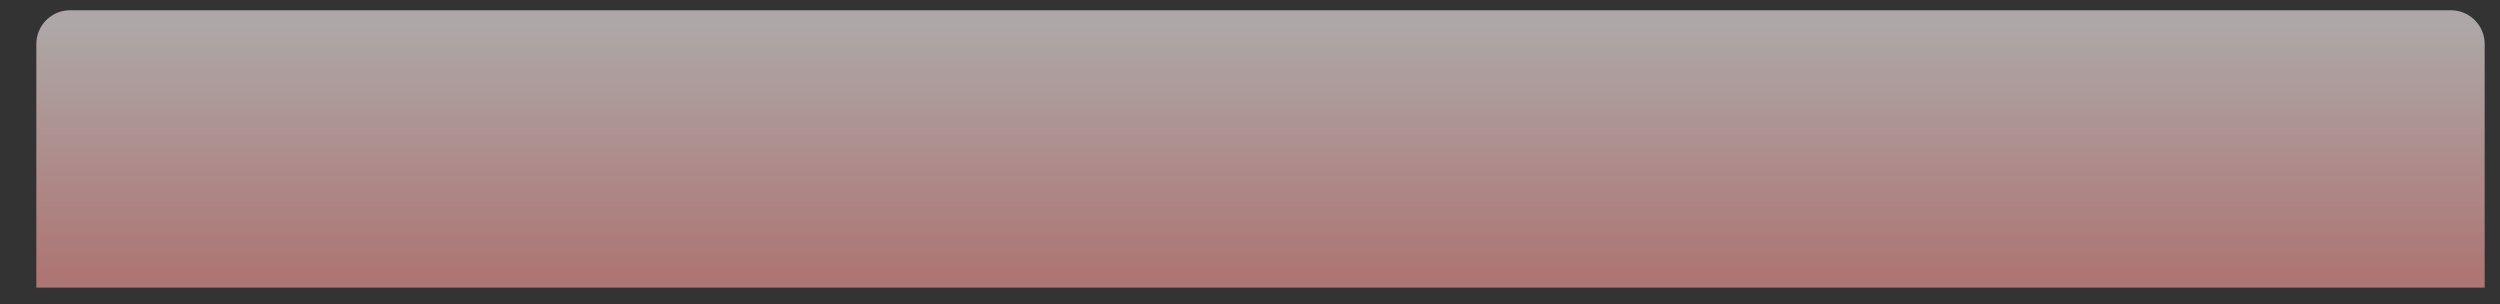 <?xml version="1.0" encoding="UTF-8"?>
<svg xmlns="http://www.w3.org/2000/svg" xmlns:xlink="http://www.w3.org/1999/xlink" contentScriptType="text/ecmascript" zoomAndPan="magnify" baseProfile="tiny" contentStyleType="text/css" version="1.1" width="222px" preserveAspectRatio="xMidYMid meet" viewBox="-0.07 0 222 27" height="27px" x="0px" y="0px">
    <rect x="-0.07" y="0" width="222" height="27" fill="#333333" stroke="none"/>
    <linearGradient x1="89.342" gradientTransform="matrix(1 0 0 -1 22.52 -155.019)" y1="-157.355" x2="89.342" gradientUnits="userSpaceOnUse" y2="-179.688" xlink:type="simple" xlink:actuate="onLoad" id="SVGID_1_" xlink:show="other">
        <stop stop-color="#fff5f5" offset="0"/>
        <stop stop-color="#ffa29e" offset="1"/>
    </linearGradient>
    <path fill="url(#SVGID_1_)" d="M 220.568 25.541 L 3.156 25.541 L 3.156 3.91 C 3.156 2.253 4.499 0.91 6.156 0.91 L 217.569 0.91 C 219.227 0.91 220.569 2.253 220.569 3.91 L 220.569 25.541 z " fill-opacity="0.6"/>
</svg>
